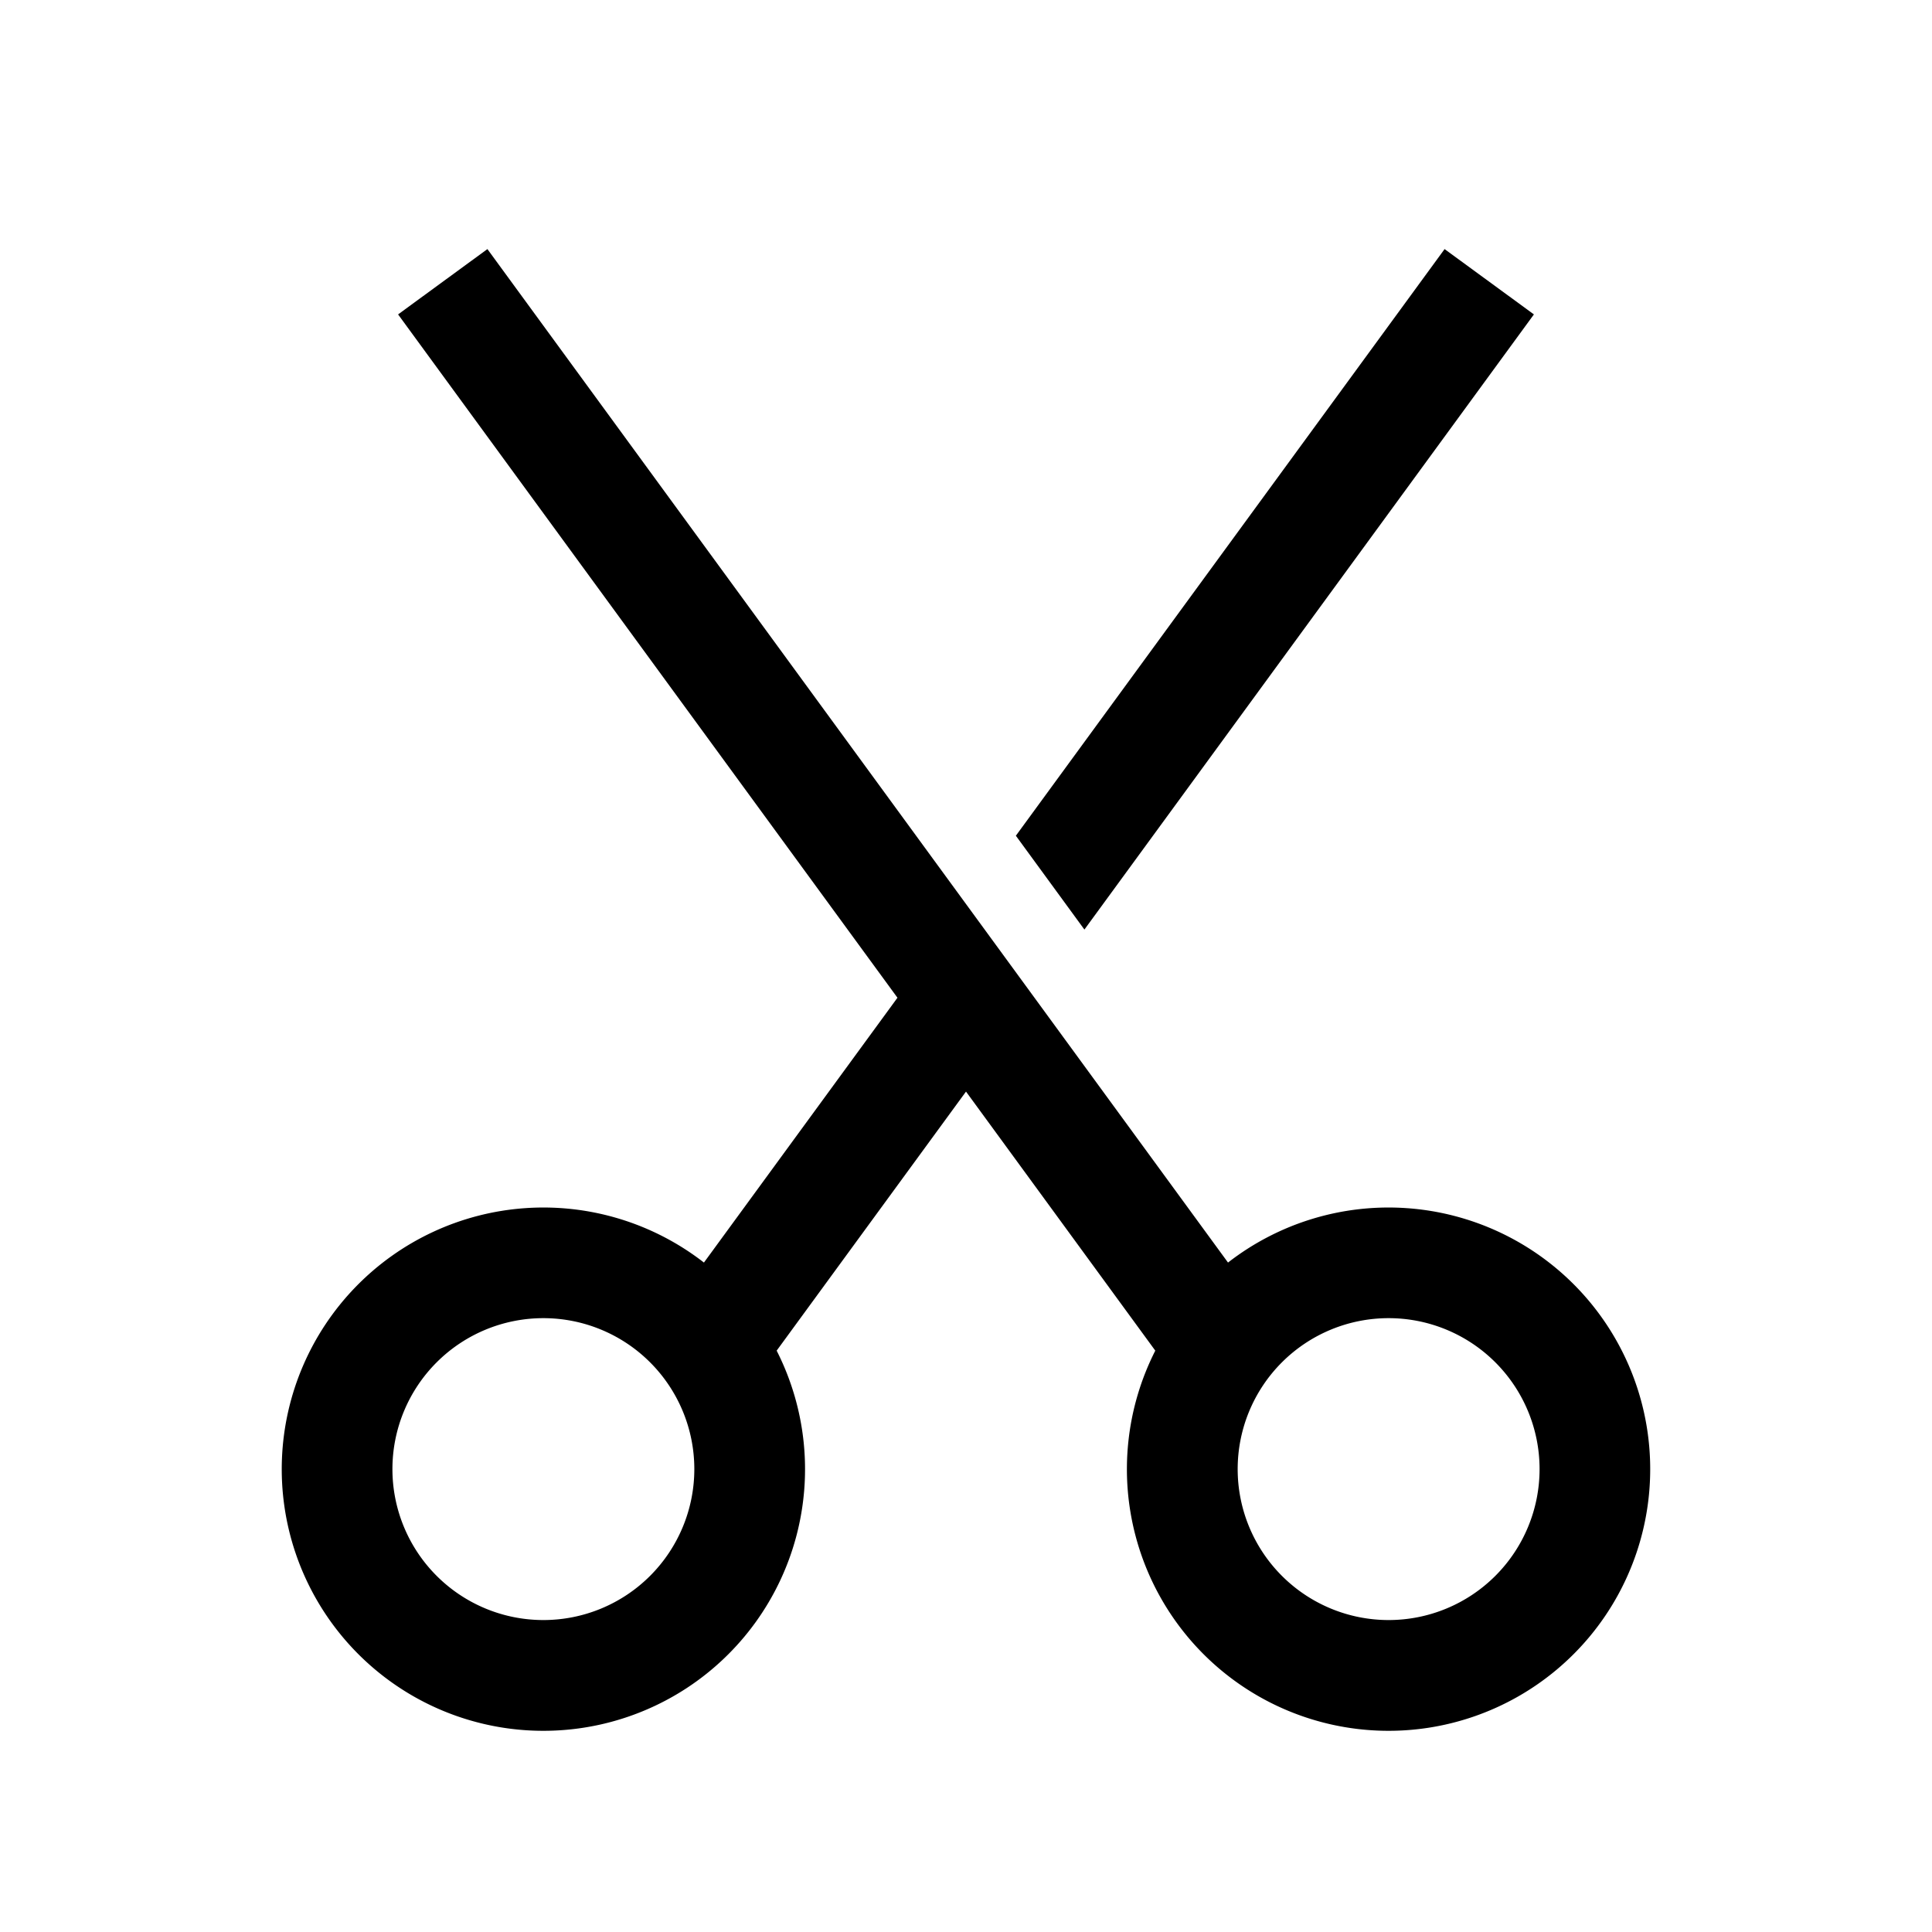 <?xml version="1.0" standalone="no"?><!DOCTYPE svg PUBLIC "-//W3C//DTD SVG 1.1//EN" "http://www.w3.org/Graphics/SVG/1.1/DTD/svg11.dtd"><svg t="1705026124785" class="icon" viewBox="0 0 1024 1024" version="1.1" xmlns="http://www.w3.org/2000/svg" p-id="57197" xmlns:xlink="http://www.w3.org/1999/xlink" width="200" height="200"><path d="M475.672 528.823l-102.571 140.361a138.679 138.679 0 1 0 38.546 46.69L512 578.56l100.328 137.314a138.679 138.679 0 1 0 38.546-46.69l-392.533-537.161-47.348 34.621L475.672 528.823z m-107.666 249.832a79.994 79.994 0 1 1-160.012 0 79.994 79.994 0 0 1 160.012 0z m448 0a79.994 79.994 0 1 1-160.012 0 79.994 79.994 0 0 1 160.012 0z" p-id="57198"></path><path d="M574.757 492.69l-36.328-49.737 227.23-310.93 47.348 34.621-238.251 326.046z" p-id="57199"></path></svg>